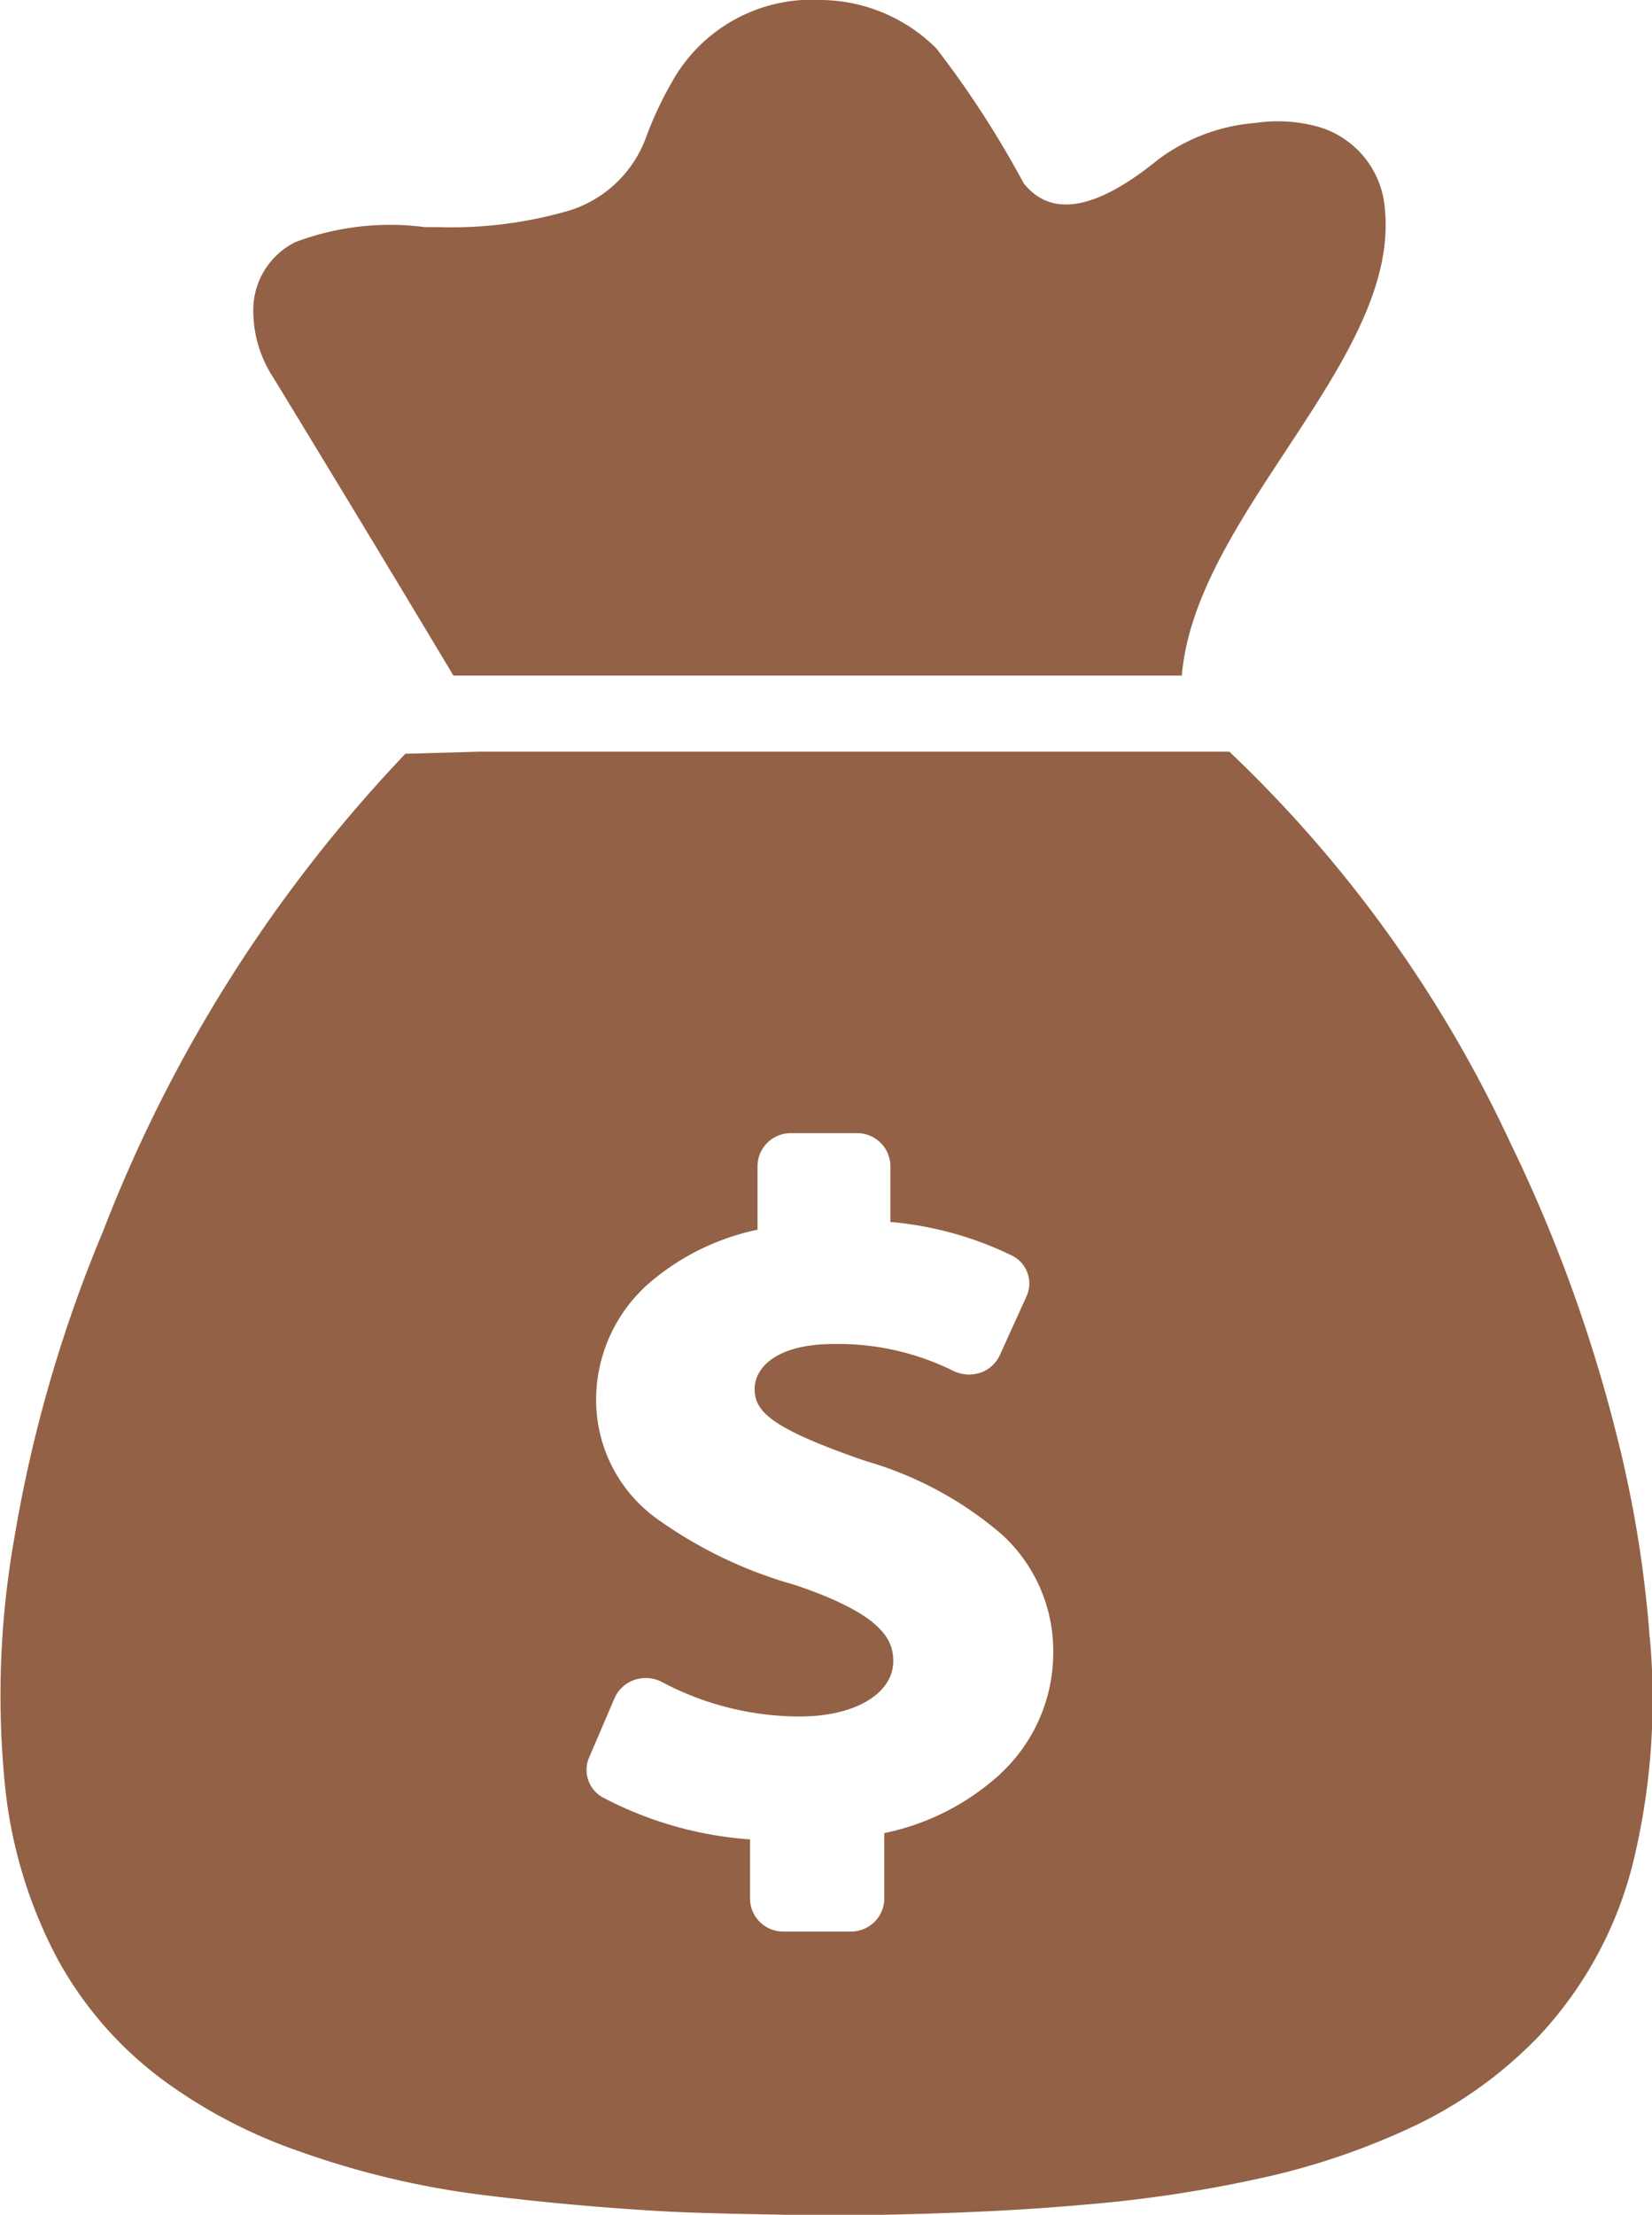 <svg xmlns="http://www.w3.org/2000/svg" width="14.923" height="20.001" viewBox="0 0 14.923 20.001">
  <g id="moneybag" transform="translate(1607.464 -1383)">
    <path id="Path_165" data-name="Path 165" d="M115.229,35.03h0" transform="translate(-1719.62 1350.022)" fill="#936145"/>
    <path id="Path_166" data-name="Path 166" d="M127.058,47.765a10.631,10.631,0,0,0-.307-1.861A13.551,13.551,0,0,0,125.8,43.3a11.608,11.608,0,0,0-2.539-3.534h-6.773l-.67.019a13.073,13.073,0,0,0-2.733,4.317,12.469,12.469,0,0,0-.8,2.768,8.144,8.144,0,0,0-.088,2.19,4.249,4.249,0,0,0,.474,1.6,3.371,3.371,0,0,0,.992,1.127,4.632,4.632,0,0,0,1.2.62,7.8,7.8,0,0,0,1.712.4q.765.093,1.532.138c.5.028,1.008.028,1.512.042.781-.009,1.56-.03,2.339-.1a11.886,11.886,0,0,0,1.583-.238,6.454,6.454,0,0,0,1.31-.435,3.855,3.855,0,0,0,1.217-.86,3.542,3.542,0,0,0,.849-1.593,6.237,6.237,0,0,0,.143-1.989m-5.868,1.226a2.21,2.21,0,0,1-1.048.534v.6a.3.3,0,0,1-.3.289h-.608a.3.3,0,0,1-.305-.289v-.543a3.359,3.359,0,0,1-1.335-.382.284.284,0,0,1-.12-.354l.232-.541a.3.3,0,0,1,.184-.165.317.317,0,0,1,.252.025,2.658,2.658,0,0,0,1.236.307c.5,0,.845-.207.845-.5,0-.2-.107-.424-.888-.688a3.969,3.969,0,0,1-1.261-.608,1.321,1.321,0,0,1-.535-1.062,1.4,1.4,0,0,1,.491-1.066,2.189,2.189,0,0,1,.967-.472V43.5a.3.3,0,0,1,.3-.289h.6a.3.3,0,0,1,.3.289v.513a3.126,3.126,0,0,1,1.091.3.281.281,0,0,1,.14.369l-.242.533a.3.3,0,0,1-.175.159.324.324,0,0,1-.241-.014,2.348,2.348,0,0,0-1.08-.245c-.531,0-.719.219-.719.406,0,.206.149.356,1,.65a3.277,3.277,0,0,1,1.233.664,1.425,1.425,0,0,1,.464,1.085,1.49,1.49,0,0,1-.478,1.077" transform="translate(-1719.62 1350.022)" fill="#936145"/>
    <path id="Path_167" data-name="Path 167" d="M116.252,39.079h6.58c0-.031.006-.062.01-.092.186-1.421,1.956-2.789,1.824-4.12a.836.836,0,0,0-.657-.758,1.362,1.362,0,0,0-.509-.021,1.691,1.691,0,0,0-.873.324c-.307.248-.882.658-1.225.219a8.833,8.833,0,0,0-.787-1.215,1.493,1.493,0,0,0-1.037-.438,1.447,1.447,0,0,0-1.354.744,3.246,3.246,0,0,0-.228.485,1.08,1.08,0,0,1-.69.67,3.792,3.792,0,0,1-1.191.152h-.047c-.09,0-.1,0-.075,0a2.419,2.419,0,0,0-1.17.136.685.685,0,0,0-.379.629,1.1,1.1,0,0,0,.181.594q.819,1.343,1.627,2.691" transform="translate(-1719.62 1350.022)" fill="#936145"/>
  </g>
</svg>
